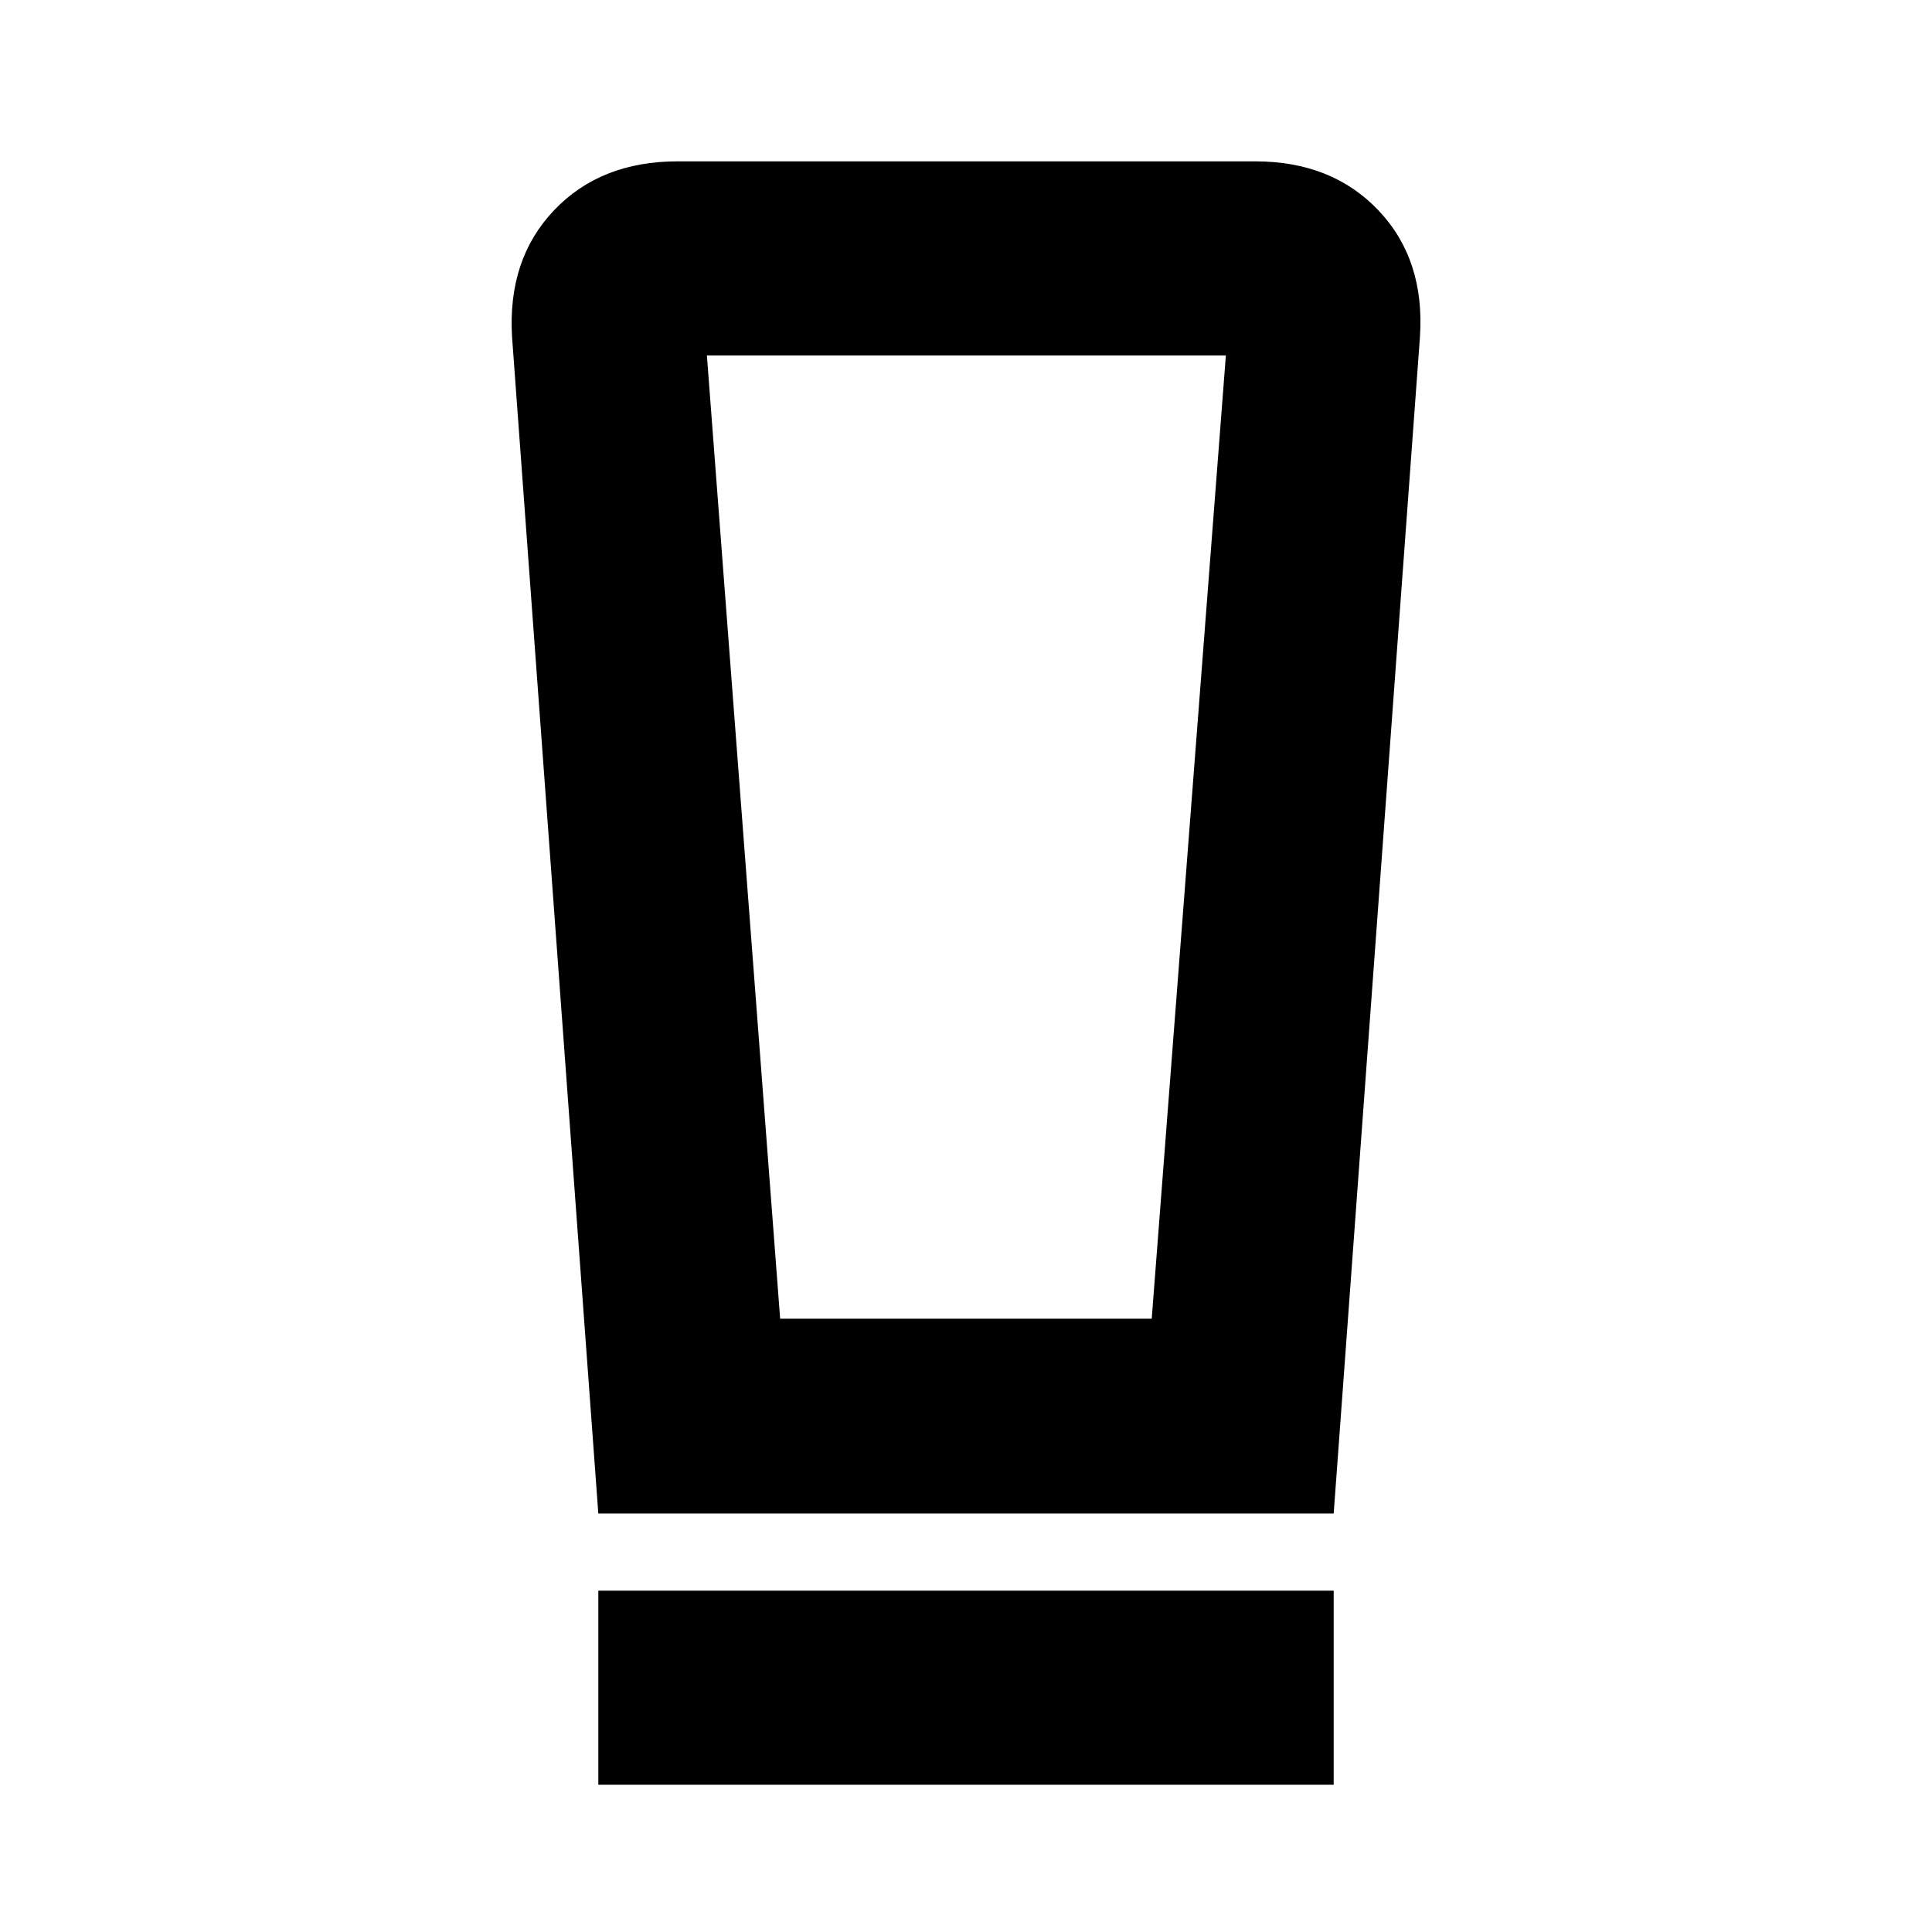 <svg xmlns="http://www.w3.org/2000/svg" height="40" viewBox="0 -960 960 960" width="40"><path d="M297.3-73.16v-96.43h365.4v96.43H297.3Zm0-134.78-42.87-584.73q-2.28-38.49 20.85-62.82 23.13-24.34 61.46-24.34h286.9q38.16 0 61.3 24.36 23.15 24.36 20.63 62.8L662.7-207.94H297.3Zm90.35-96.81h184.64l36.84-478.64H351.25l36.4 478.64Zm.54-478.64h-36.94 257.88-220.94Z"/></svg>